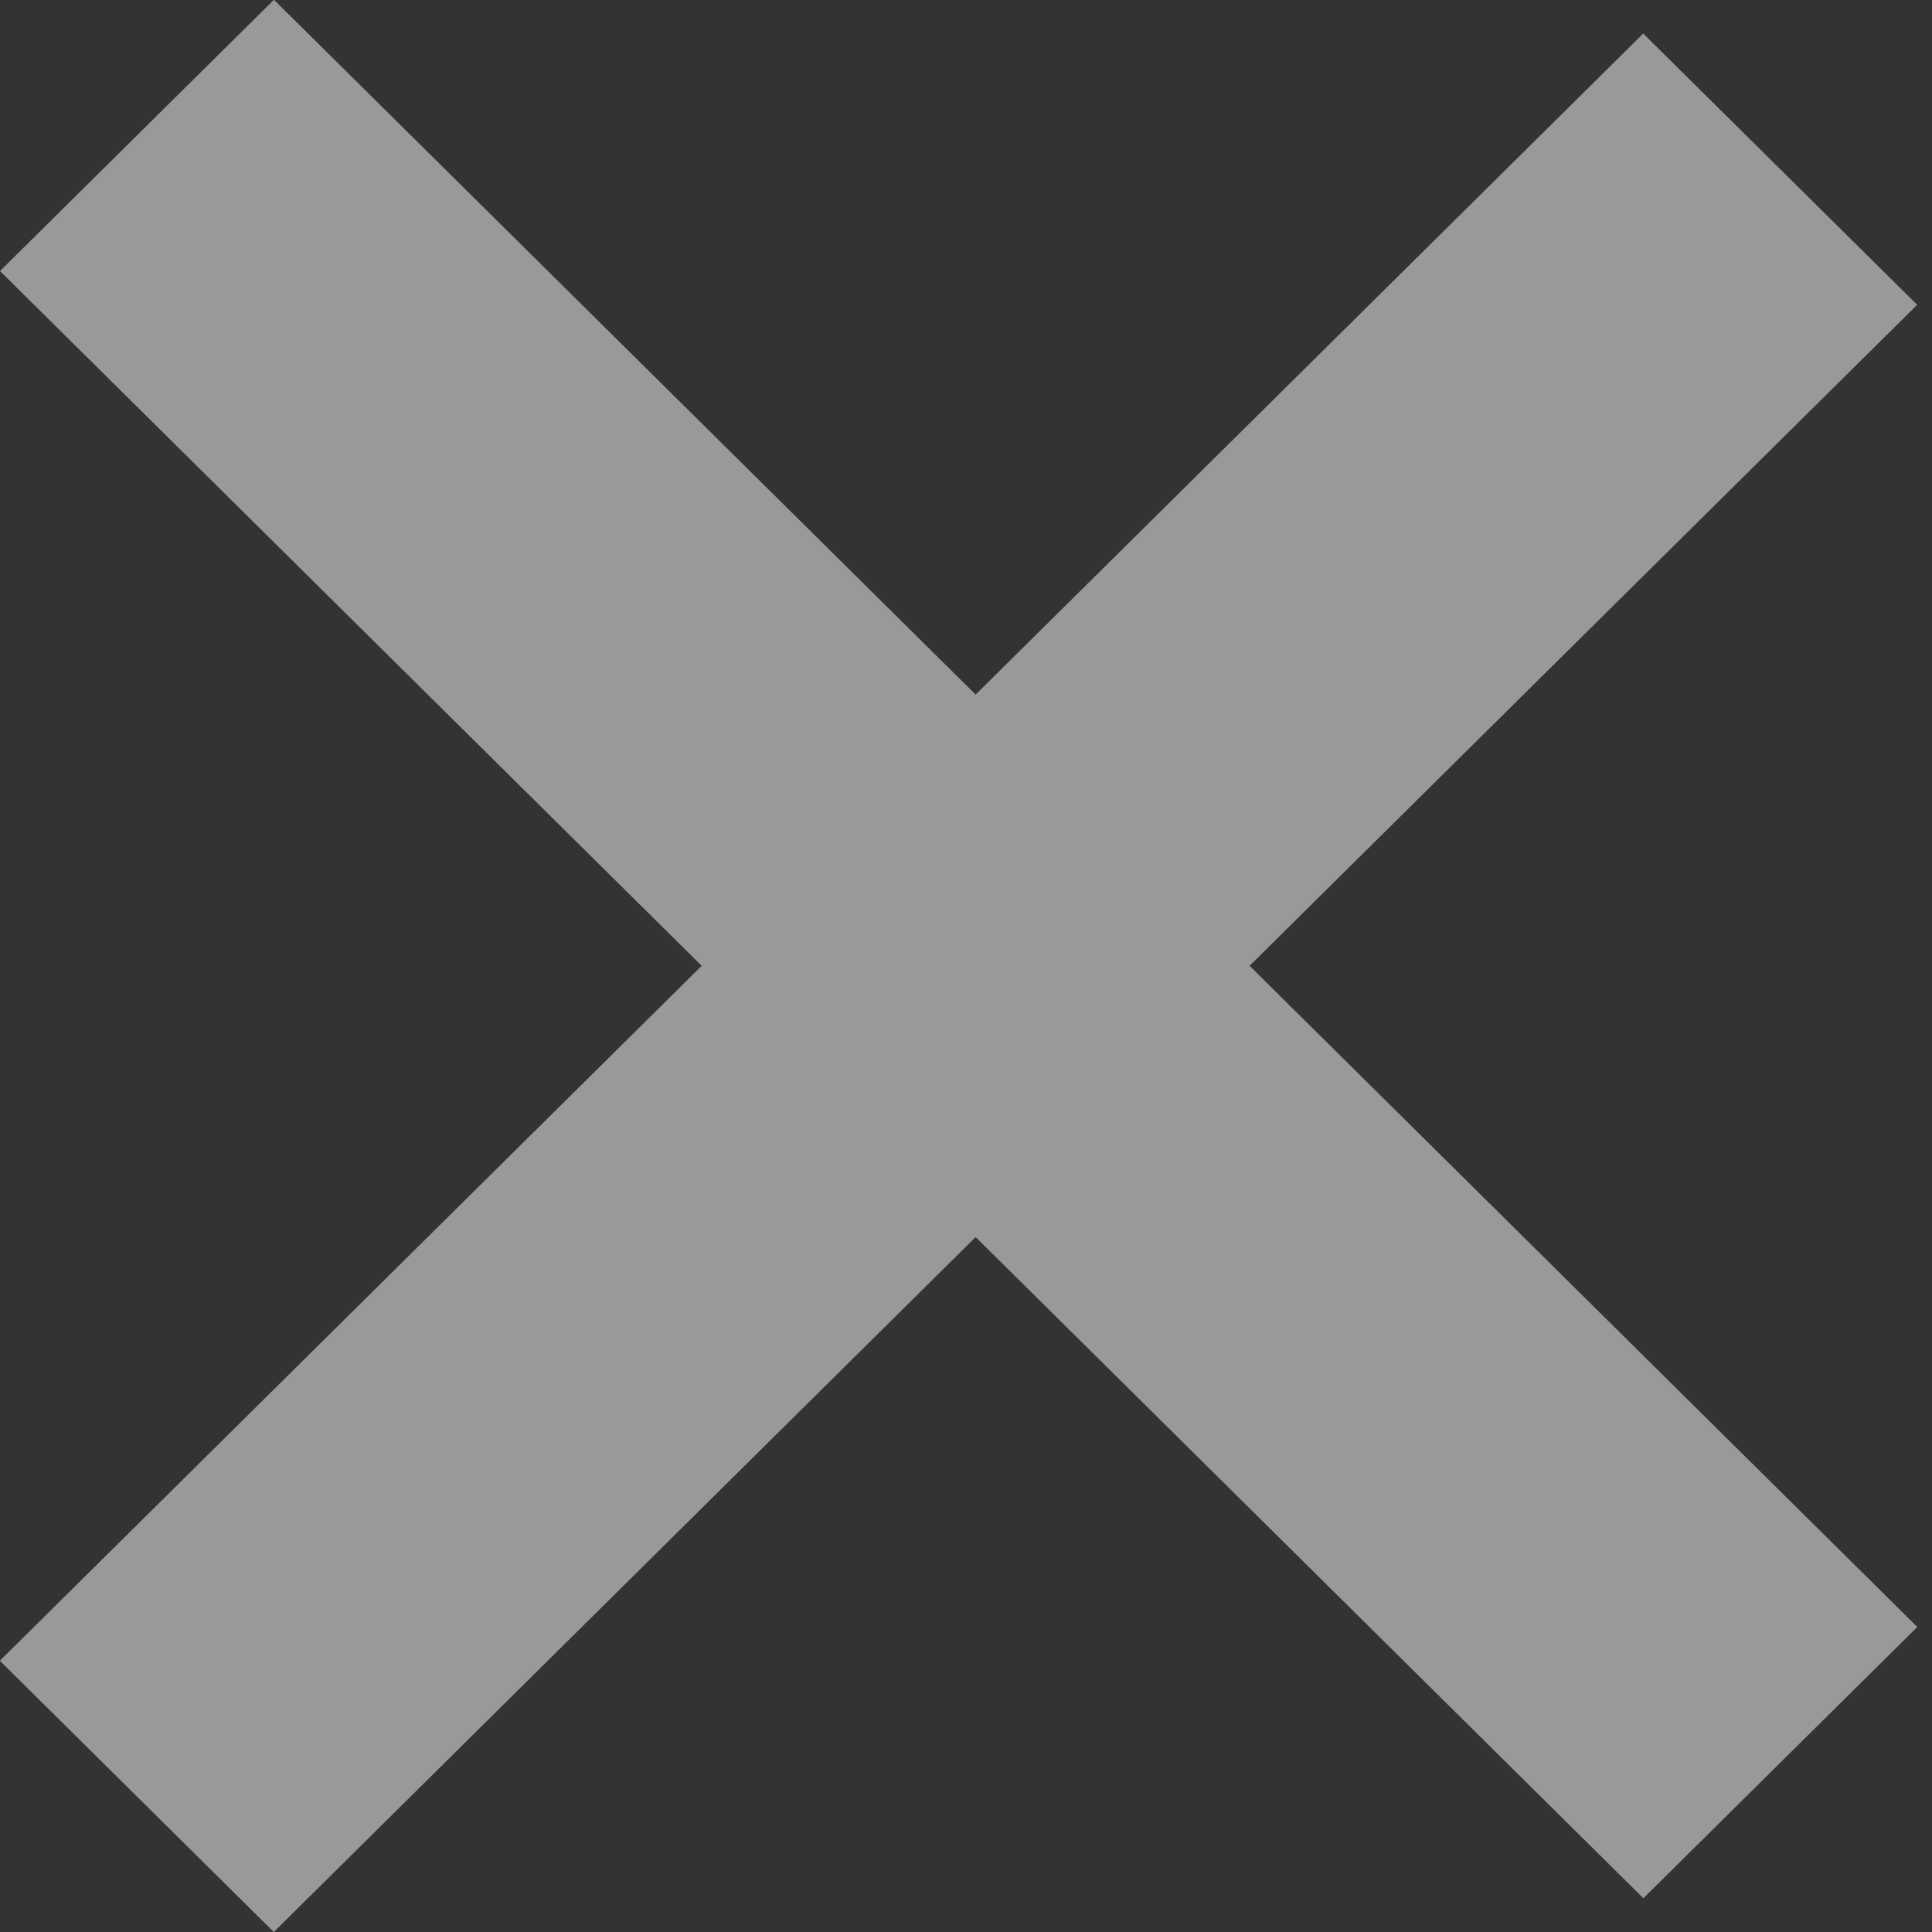 <svg width="14" height="14" viewBox="0 0 14 14" fill="none" xmlns="http://www.w3.org/2000/svg">
<rect x="0" y="0" width="14" height="14" fill="#333333" stroke="none"/>
<g opacity="0.5">
<rect width="2.792" height="16.749" transform="matrix(-0.711 -0.704 0.711 -0.704 1.984 14)" fill="white"/>
<rect width="2.792" height="16.749" transform="matrix(0.711 -0.704 0.711 0.704 0 1.964)" fill="white"/>
</g>
</svg>
